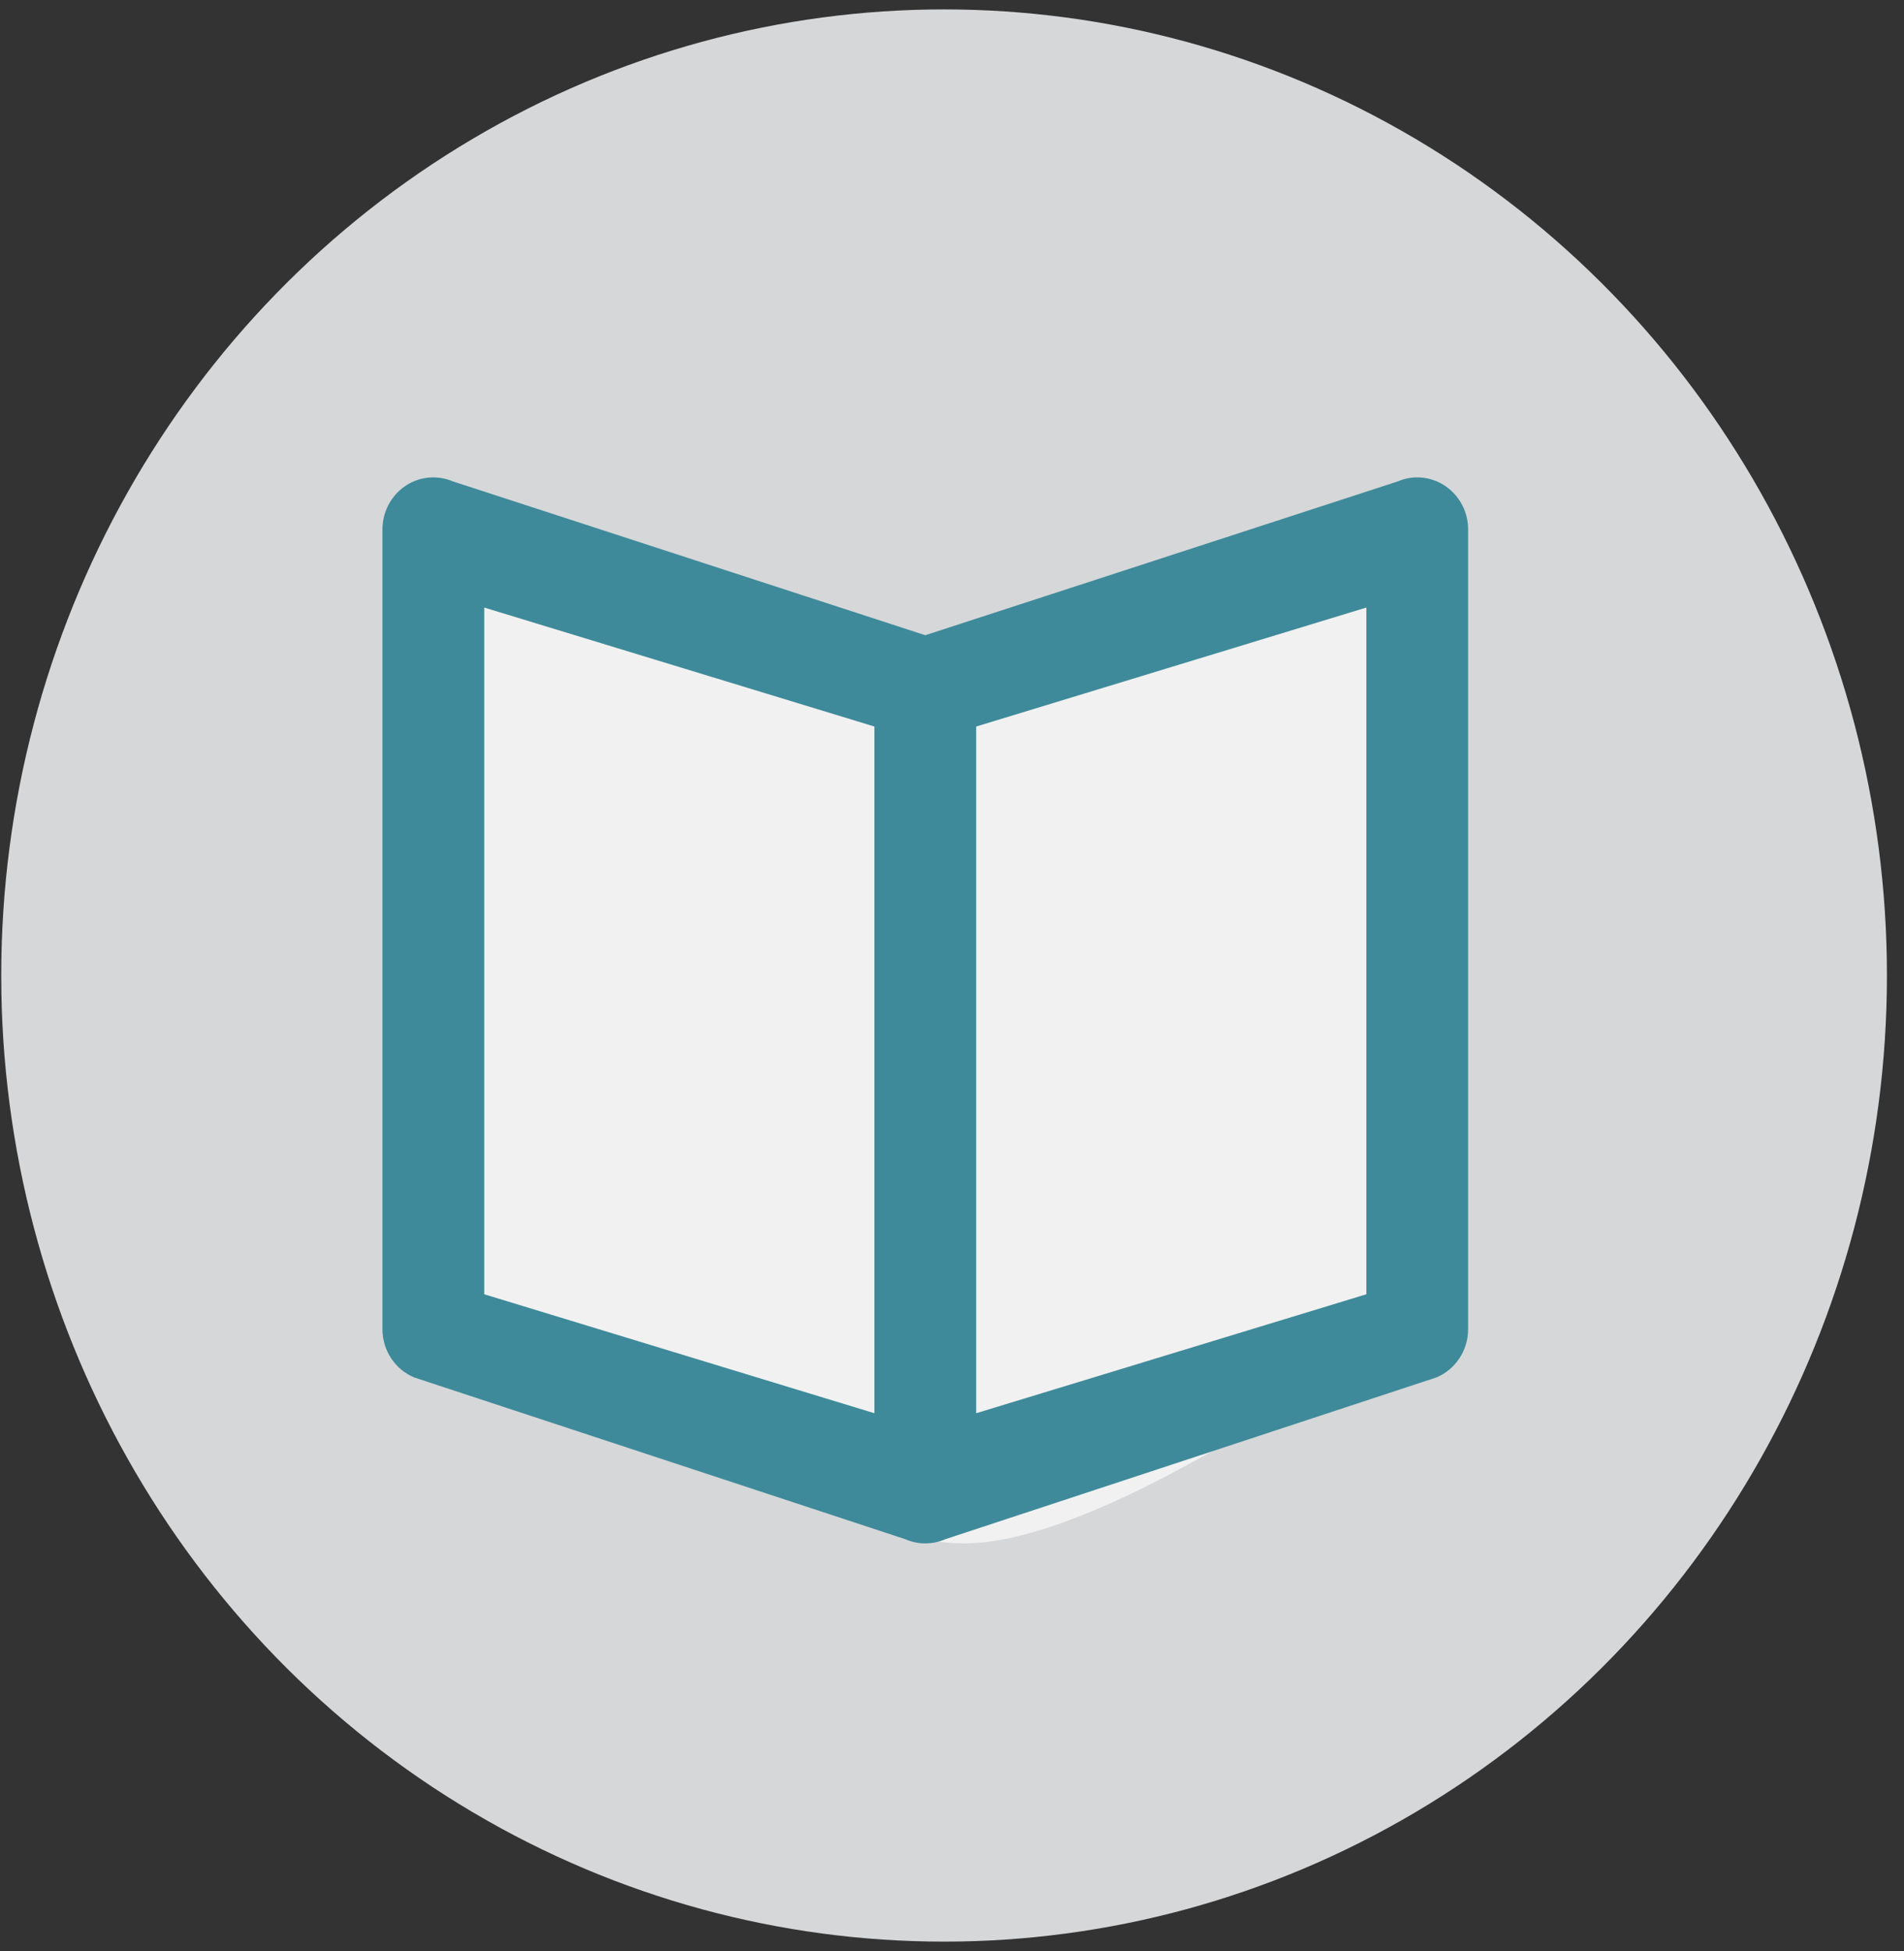 <?xml version="1.0" encoding="UTF-8" standalone="no"?>
<svg width="82px" height="84px" viewBox="0 0 82 84" version="1.1" xmlns="http://www.w3.org/2000/svg" xmlns:xlink="http://www.w3.org/1999/xlink">
    <rect x="0" y="0" width="82" height="84" fill="#333333" stroke="none"/>
    <!-- Generator: Sketch 3.7 (28169) - http://www.bohemiancoding.com/sketch -->
    <title>i-glossary--neutral copy</title>
    <desc>Created with Sketch.</desc>
    <defs></defs>
    <g id="Icons" stroke="none" stroke-width="1" fill="none" fill-rule="evenodd">
        <g id="Complex" transform="translate(-566, -1764)">
            <g id="i-glossary--neutral-copy" transform="translate(566, 1764)">
                <ellipse id="Oval-168" fill="#D6D7D9" cx="40.659" cy="42.001" rx="40.606" ry="41.596"></ellipse>
                <path d="M19.476,23.667 C19.476,23.667 33.727,30.545 40.765,30.545 C47.92,30.545 62.053,23.667 62.053,23.667 L62.053,55.947 C62.053,55.947 48.376,66.451 41.537,66.451 C34.183,66.451 19.476,55.947 19.476,55.947 L19.476,23.667 Z" id="Rectangle-399-Copy-3" fill="#F1F1F1"></path>
                <path d="M40.717,66.269 C40.451,66.386 40.158,66.451 39.849,66.451 C39.541,66.451 39.248,66.386 38.982,66.269 L17.837,59.306 C17.036,58.972 16.471,58.167 16.471,57.226 L16.471,22.799 C16.471,21.559 17.452,20.554 18.662,20.554 C18.959,20.554 19.242,20.616 19.5,20.725 C19.511,20.729 39.849,27.35 39.849,27.35 L60.175,20.735 C60.457,20.616 60.74,20.554 61.036,20.554 C62.247,20.554 63.228,21.559 63.228,22.799 L63.228,57.226 C63.228,58.167 62.663,58.972 61.861,59.306 L40.717,66.269 Z M37.658,31.281 L20.854,26.158 L20.854,55.725 L37.658,60.847 L37.658,31.281 Z M42.041,31.281 L42.041,60.847 L58.845,55.725 L58.845,26.158 L42.041,31.281 Z" id="Imported-Layers-Copy-18" fill="#3E8A9A"></path>
            </g>
        </g>
    </g>
</svg>